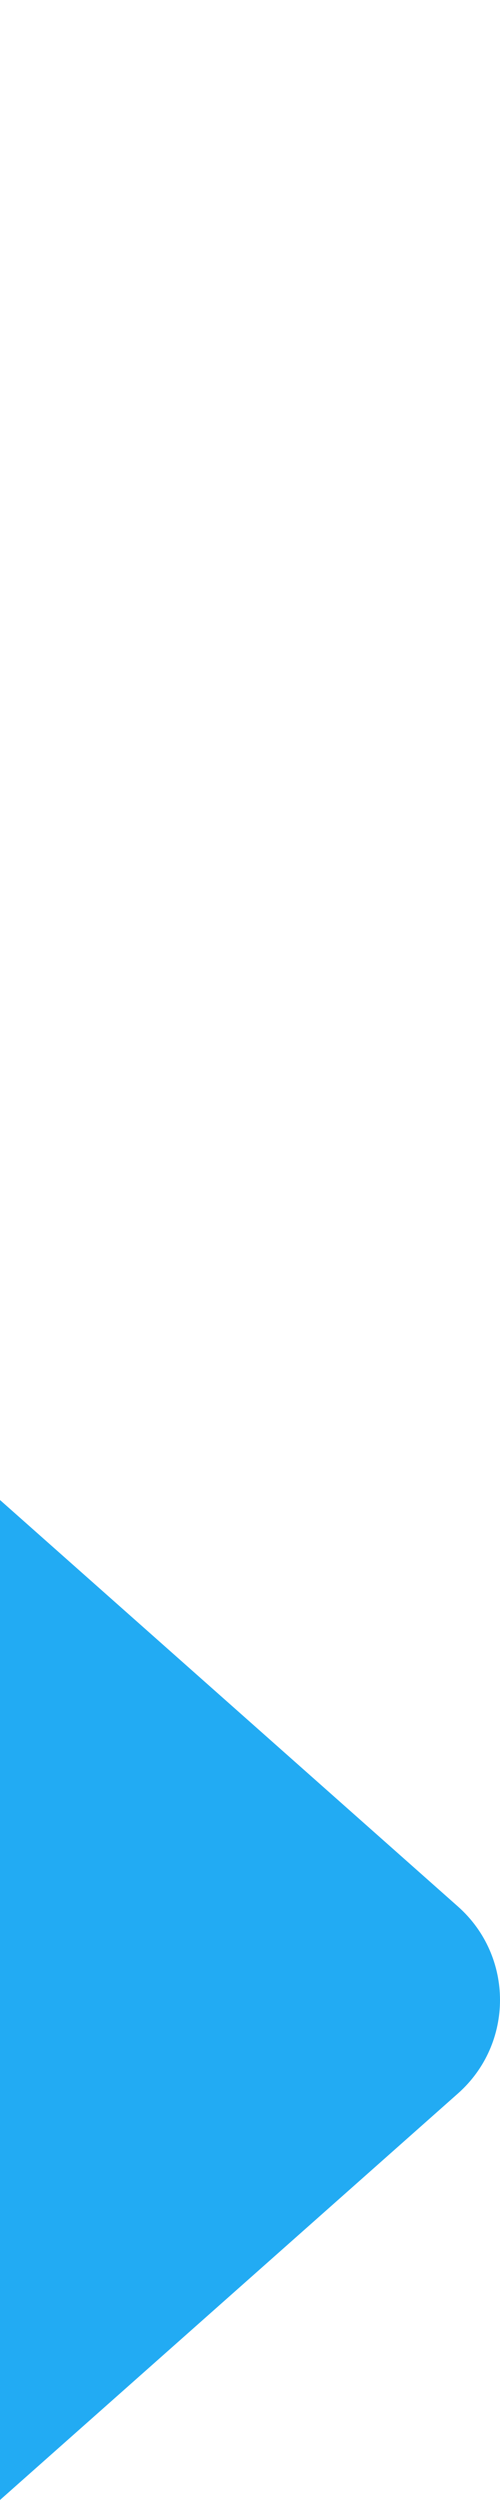 <svg width="8" height="40" viewBox="0 0 8 40" fill="none" xmlns="http://www.w3.org/2000/svg">
<path d="M7.328 33.495C8.224 32.699 8.224 31.301 7.328 30.505L0 24L-8.9018e-07 40L7.328 33.495Z" fill="#22ABF3"/>
</svg>
